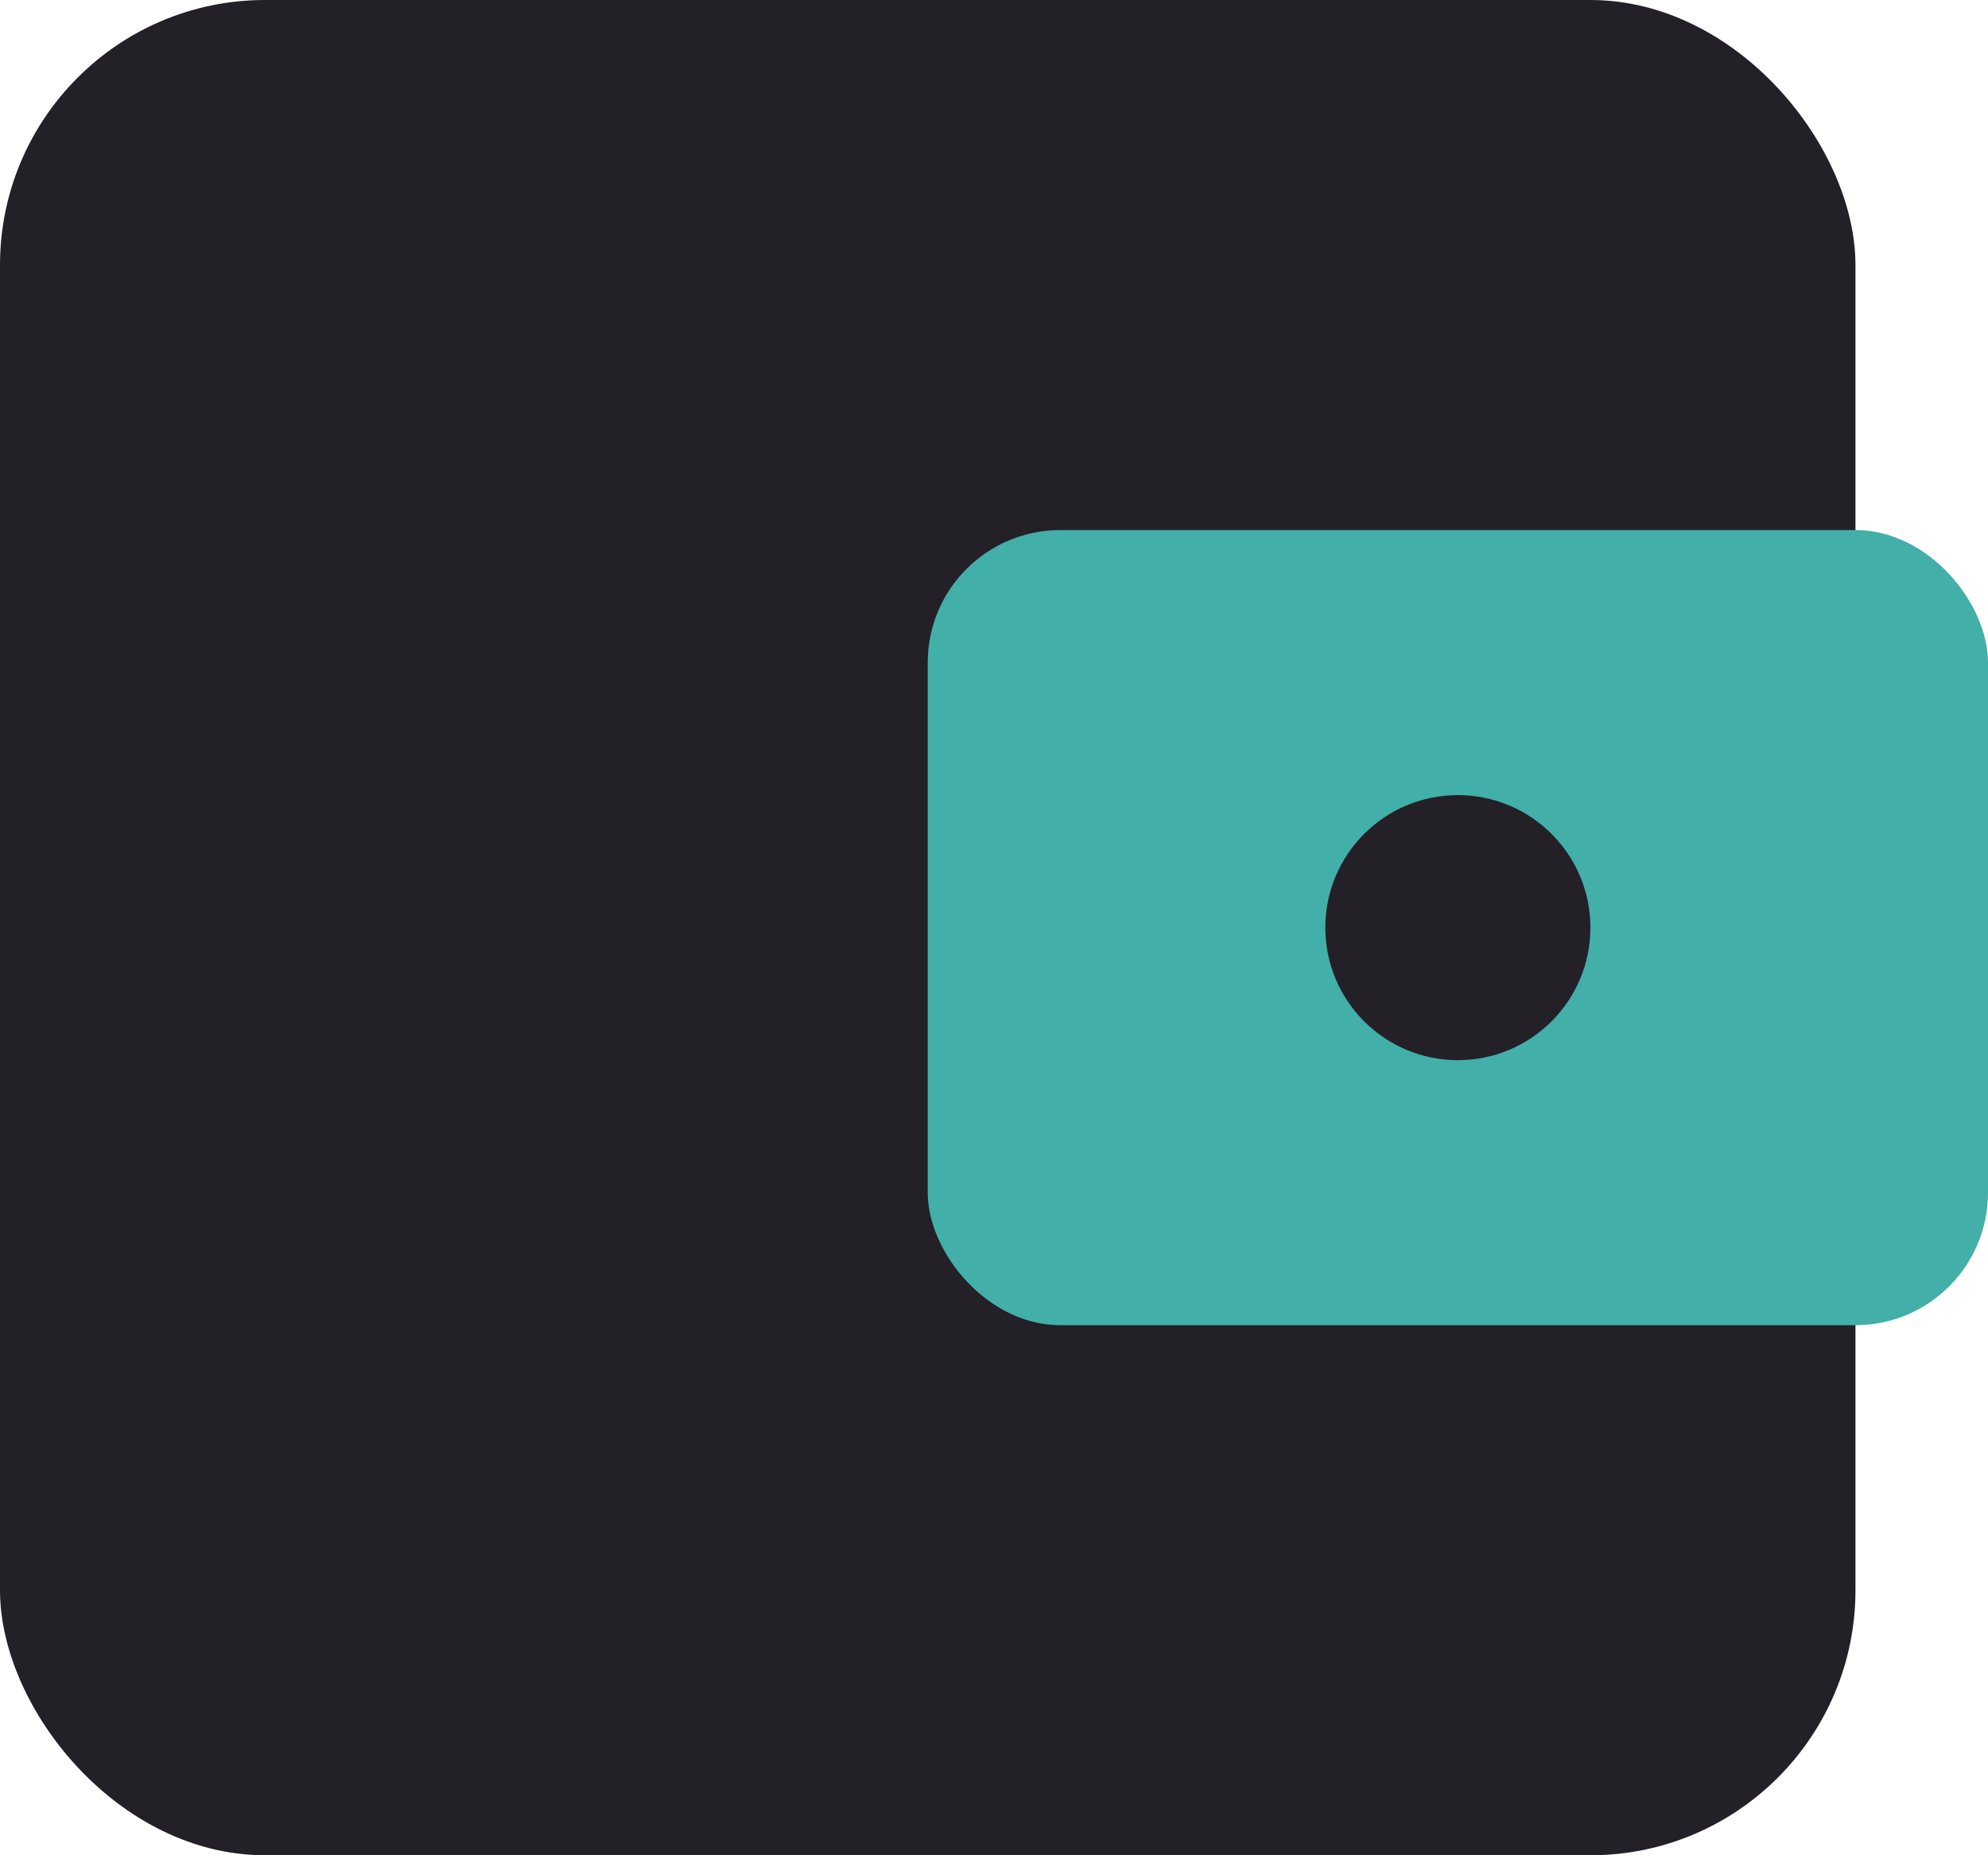 <svg xmlns="http://www.w3.org/2000/svg" width="60" height="56" viewBox="0 0 60 56"><rect width="56" height="56" rx="8" fill="#232028"/><rect x="28" y="16" width="32" height="24" rx="4" fill="#42afa9"/><circle cx="44" cy="28" r="4" fill="#232028"/></svg>
